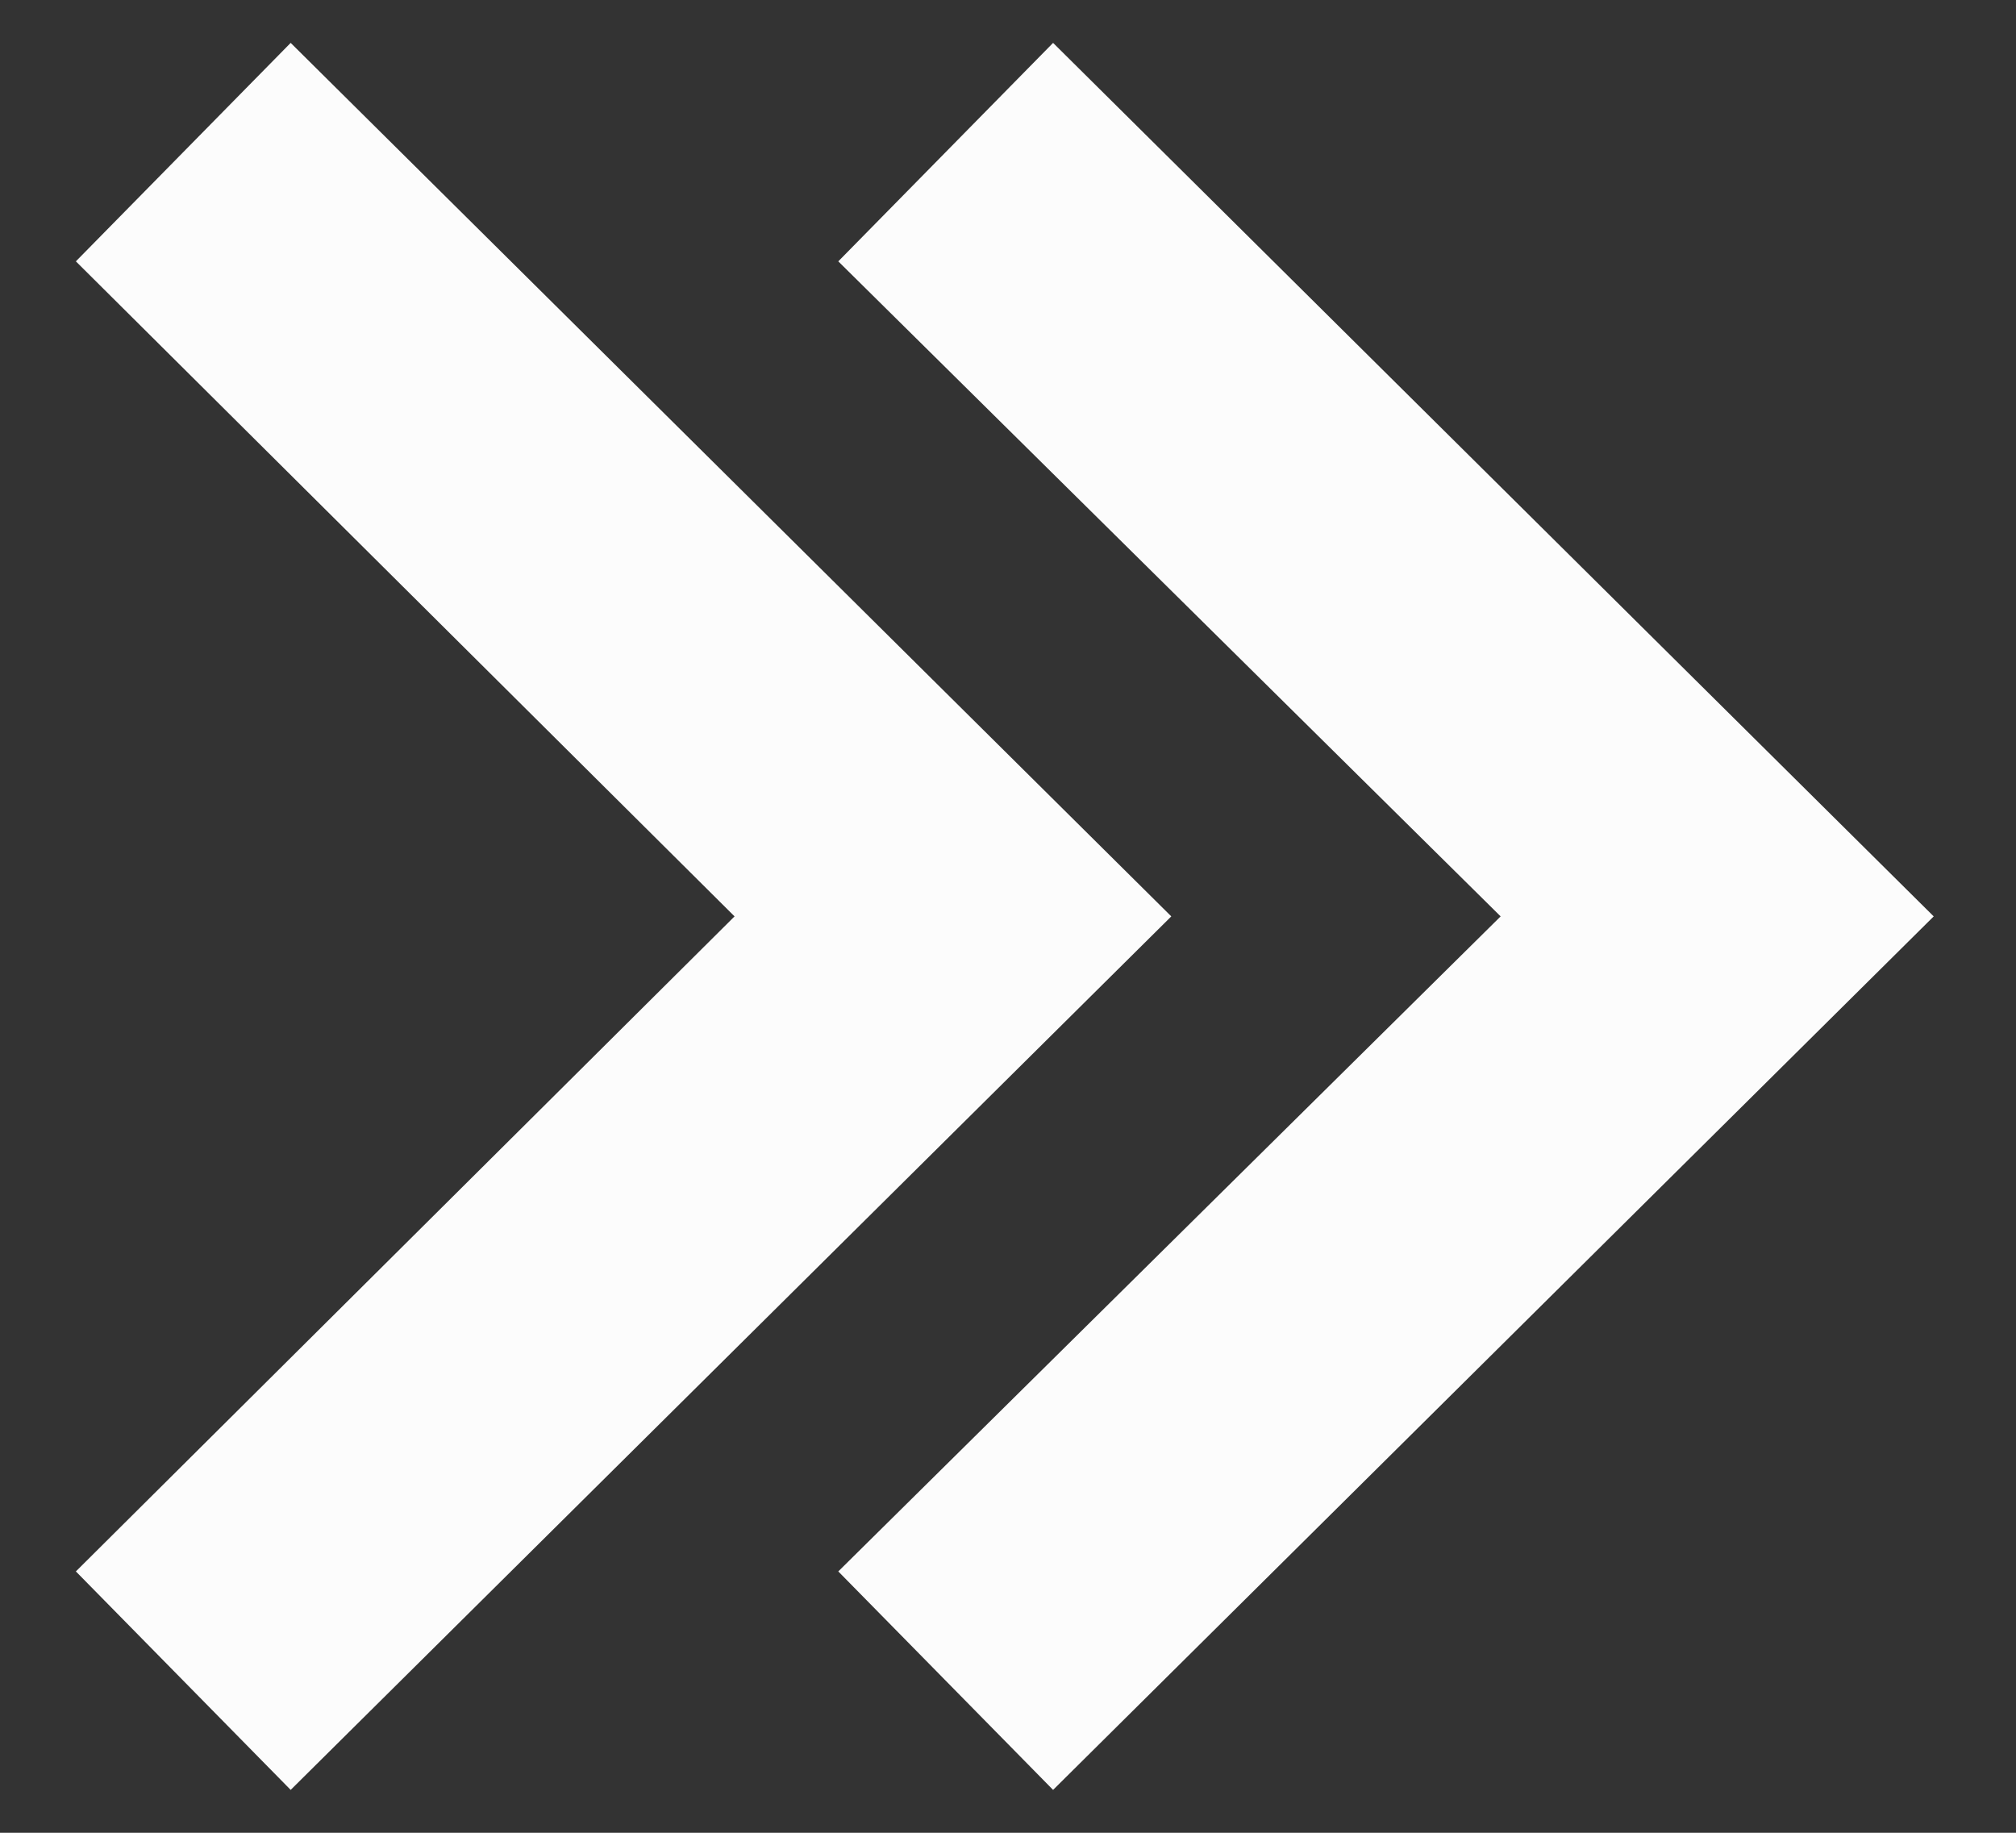 <svg width="11" height="10" viewBox="0 0 11 10" fill="none" xmlns="http://www.w3.org/2000/svg">
    <rect x="0" y="0" width="11" height="10" fill="#333333" stroke="none"/>
    <path
        d="M4.574 1.426L8.188 5L4.574 8.574L5.746 9.766L10.551 5L5.746 0.234L4.574 1.426ZM1.586 0.234L0.414 1.426L4.008 5L0.414 8.574L1.586 9.766L6.391 5L1.586 0.234Z"
        fill="#FCFCFC" />
</svg>